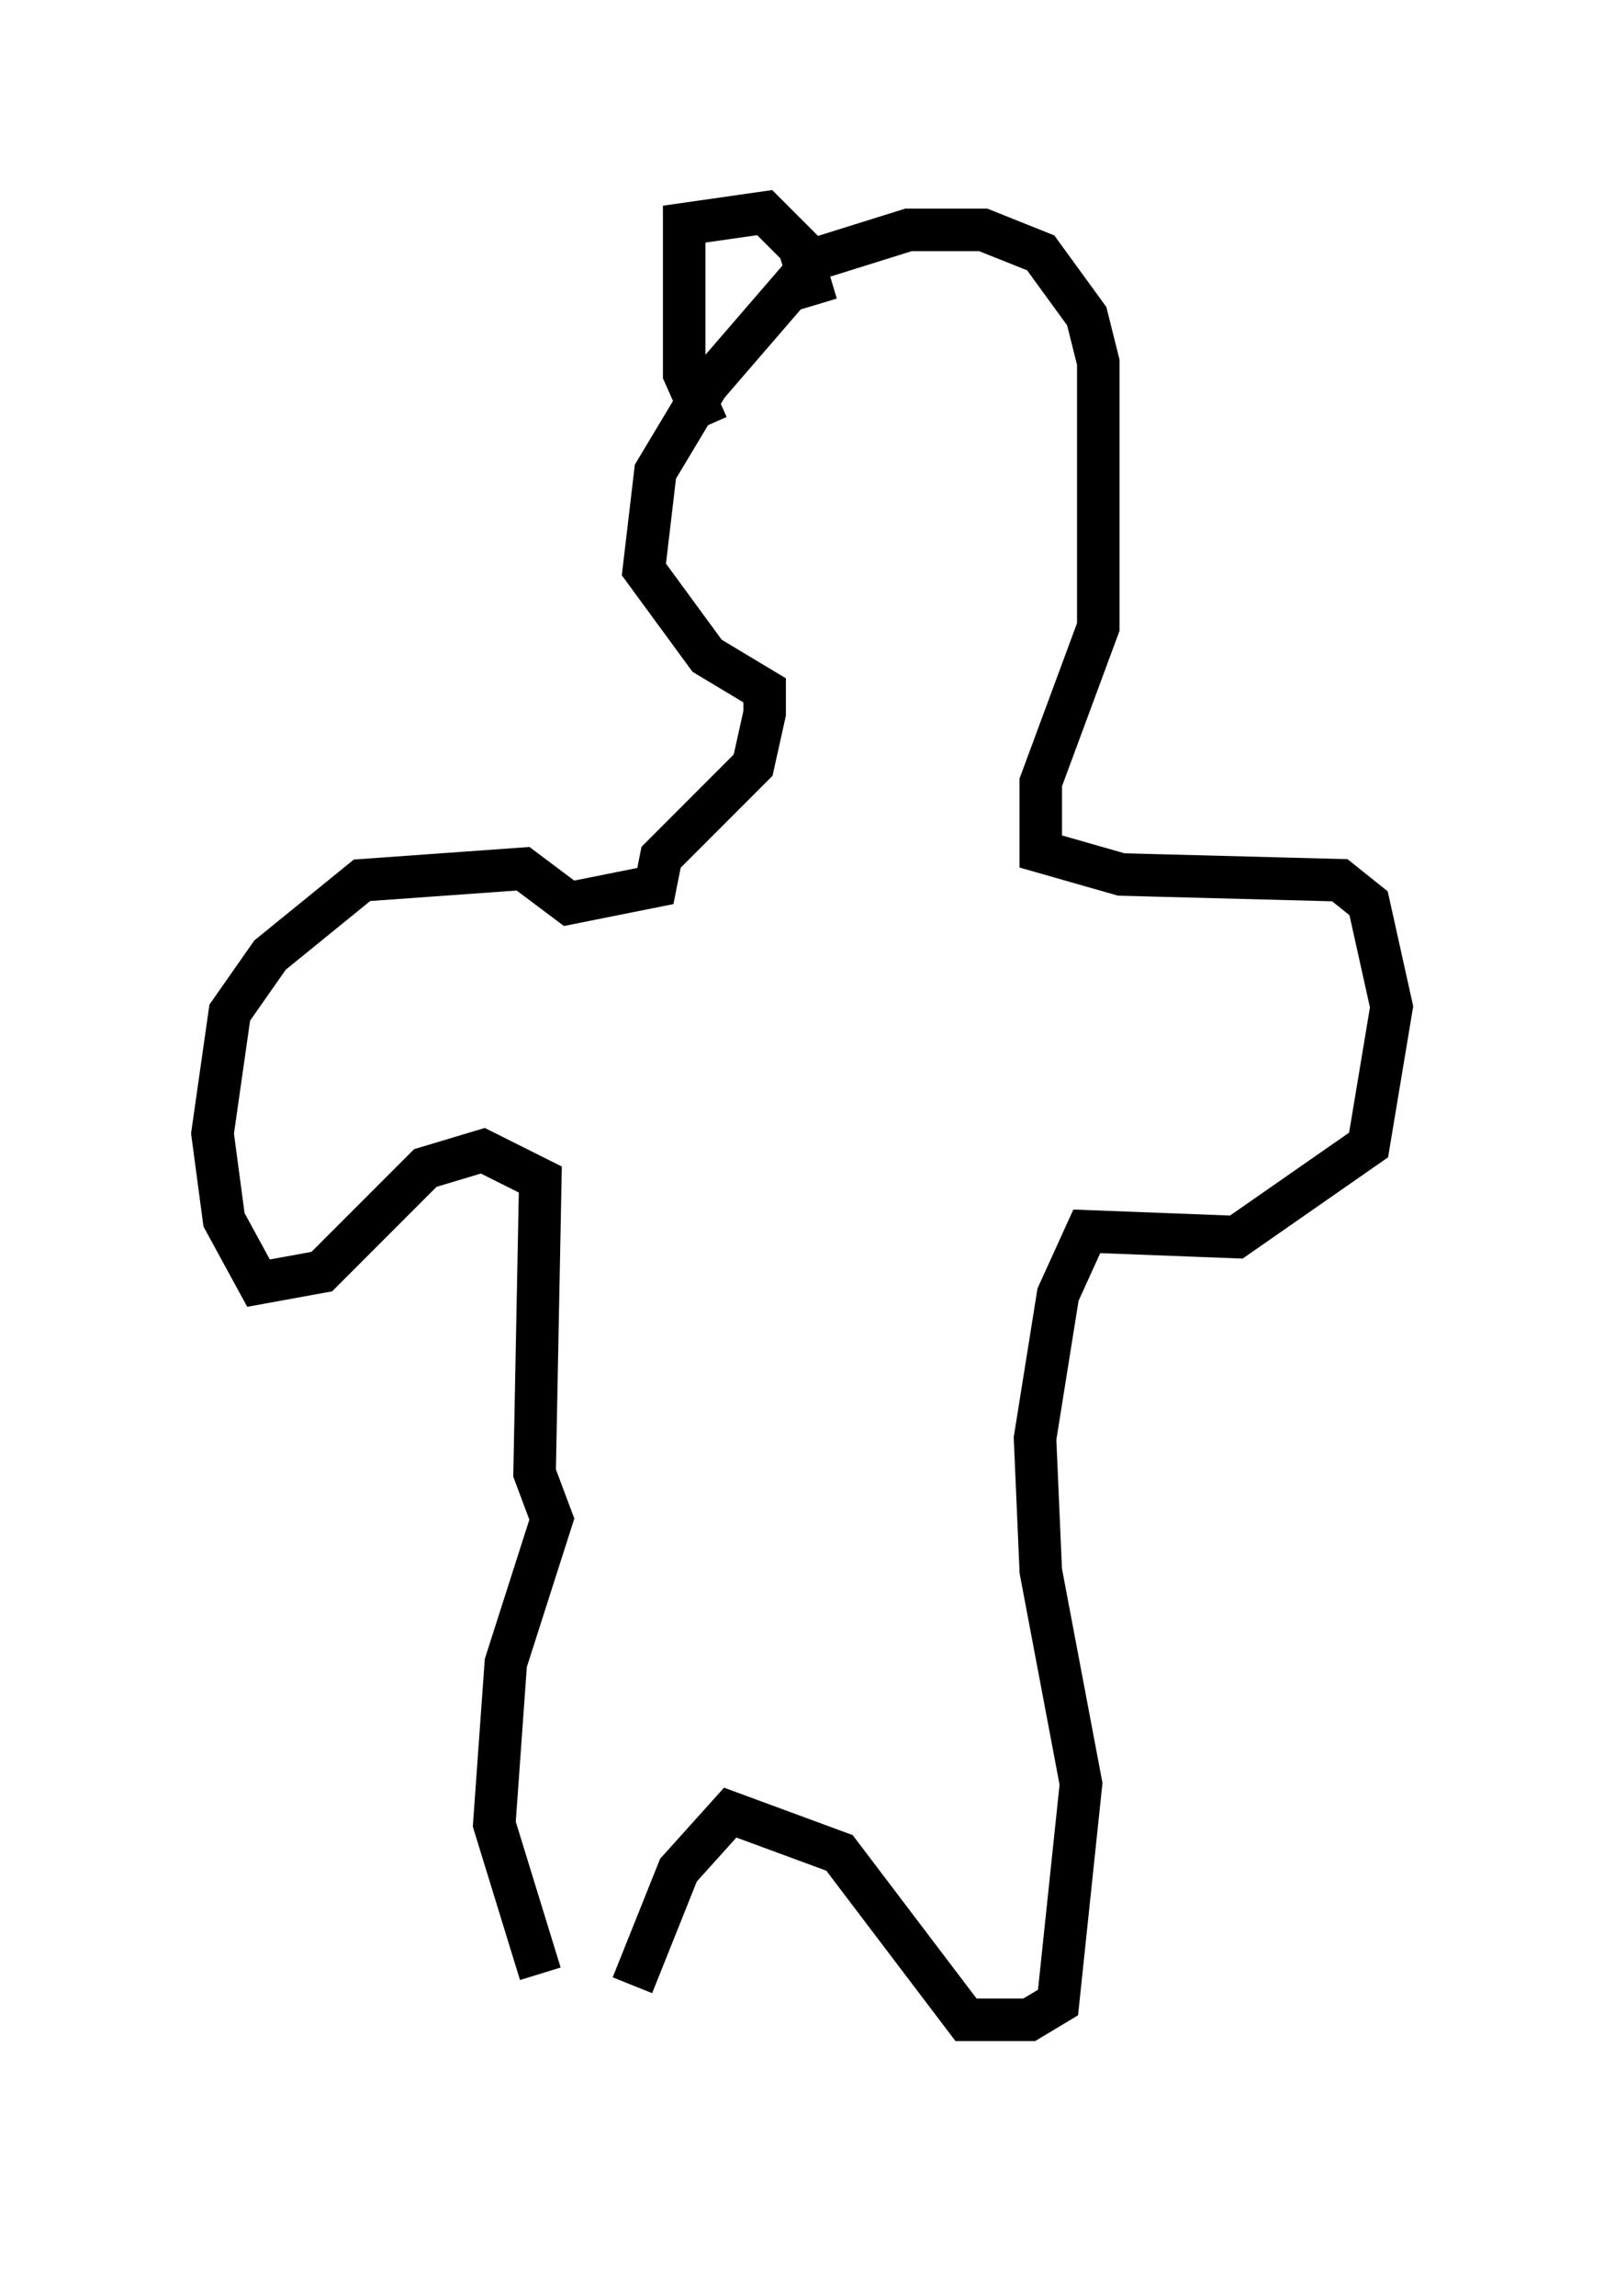 <?xml version="1.0" encoding="utf-8" ?>
<svg baseProfile="full" height="53.978" version="1.1" width="37.74" xmlns="http://www.w3.org/2000/svg" xmlns:ev="http://www.w3.org/2001/xml-events" xmlns:xlink="http://www.w3.org/1999/xlink"><defs /><rect fill="white" height="53.978" width="37.74" x="0" y="0" /><path d="M14.066, 48.978 m-1.353, -2.571 l-1.083, -3.518 0.271, -3.789 l1.083, -3.383 -0.406, -1.083 l0.135, -6.901 -1.353, -0.677 l-1.353, 0.406 -2.436, 2.436 l-1.488, 0.271 -0.812, -1.488 l-0.271, -2.03 0.406, -2.842 l0.947, -1.353 2.165, -1.759 l3.789, -0.271 1.083, 0.812 l2.03, -0.406 0.135, -0.677 l2.165, -2.165 0.271, -1.218 l0.0, -0.541 -1.353, -0.812 l-1.488, -2.03 0.271, -2.3 l1.218, -2.03 2.571, -2.977 l2.165, -0.677 1.759, 0.0 l1.353, 0.541 1.083, 1.488 l0.271, 1.083 0.0, 6.225 l-1.353, 3.654 0.0, 1.624 l1.894, 0.541 5.142, 0.135 l0.677, 0.541 0.541, 2.436 l-0.541, 3.248 -3.112, 2.165 l-3.518, -0.135 -0.677, 1.488 l-0.541, 3.383 0.135, 3.112 l0.947, 5.007 -0.541, 5.142 l-0.677, 0.406 -1.488, 0.0 l-2.977, -3.924 -2.571, -0.947 l-1.218, 1.353 -1.083, 2.706 m1.759, -36.671 l-0.541, -1.218 0.0, -3.518 l1.894, -0.271 0.812, 0.812 l0.406, 1.353 " fill="none" stroke="black" stroke-width="1" /></svg>